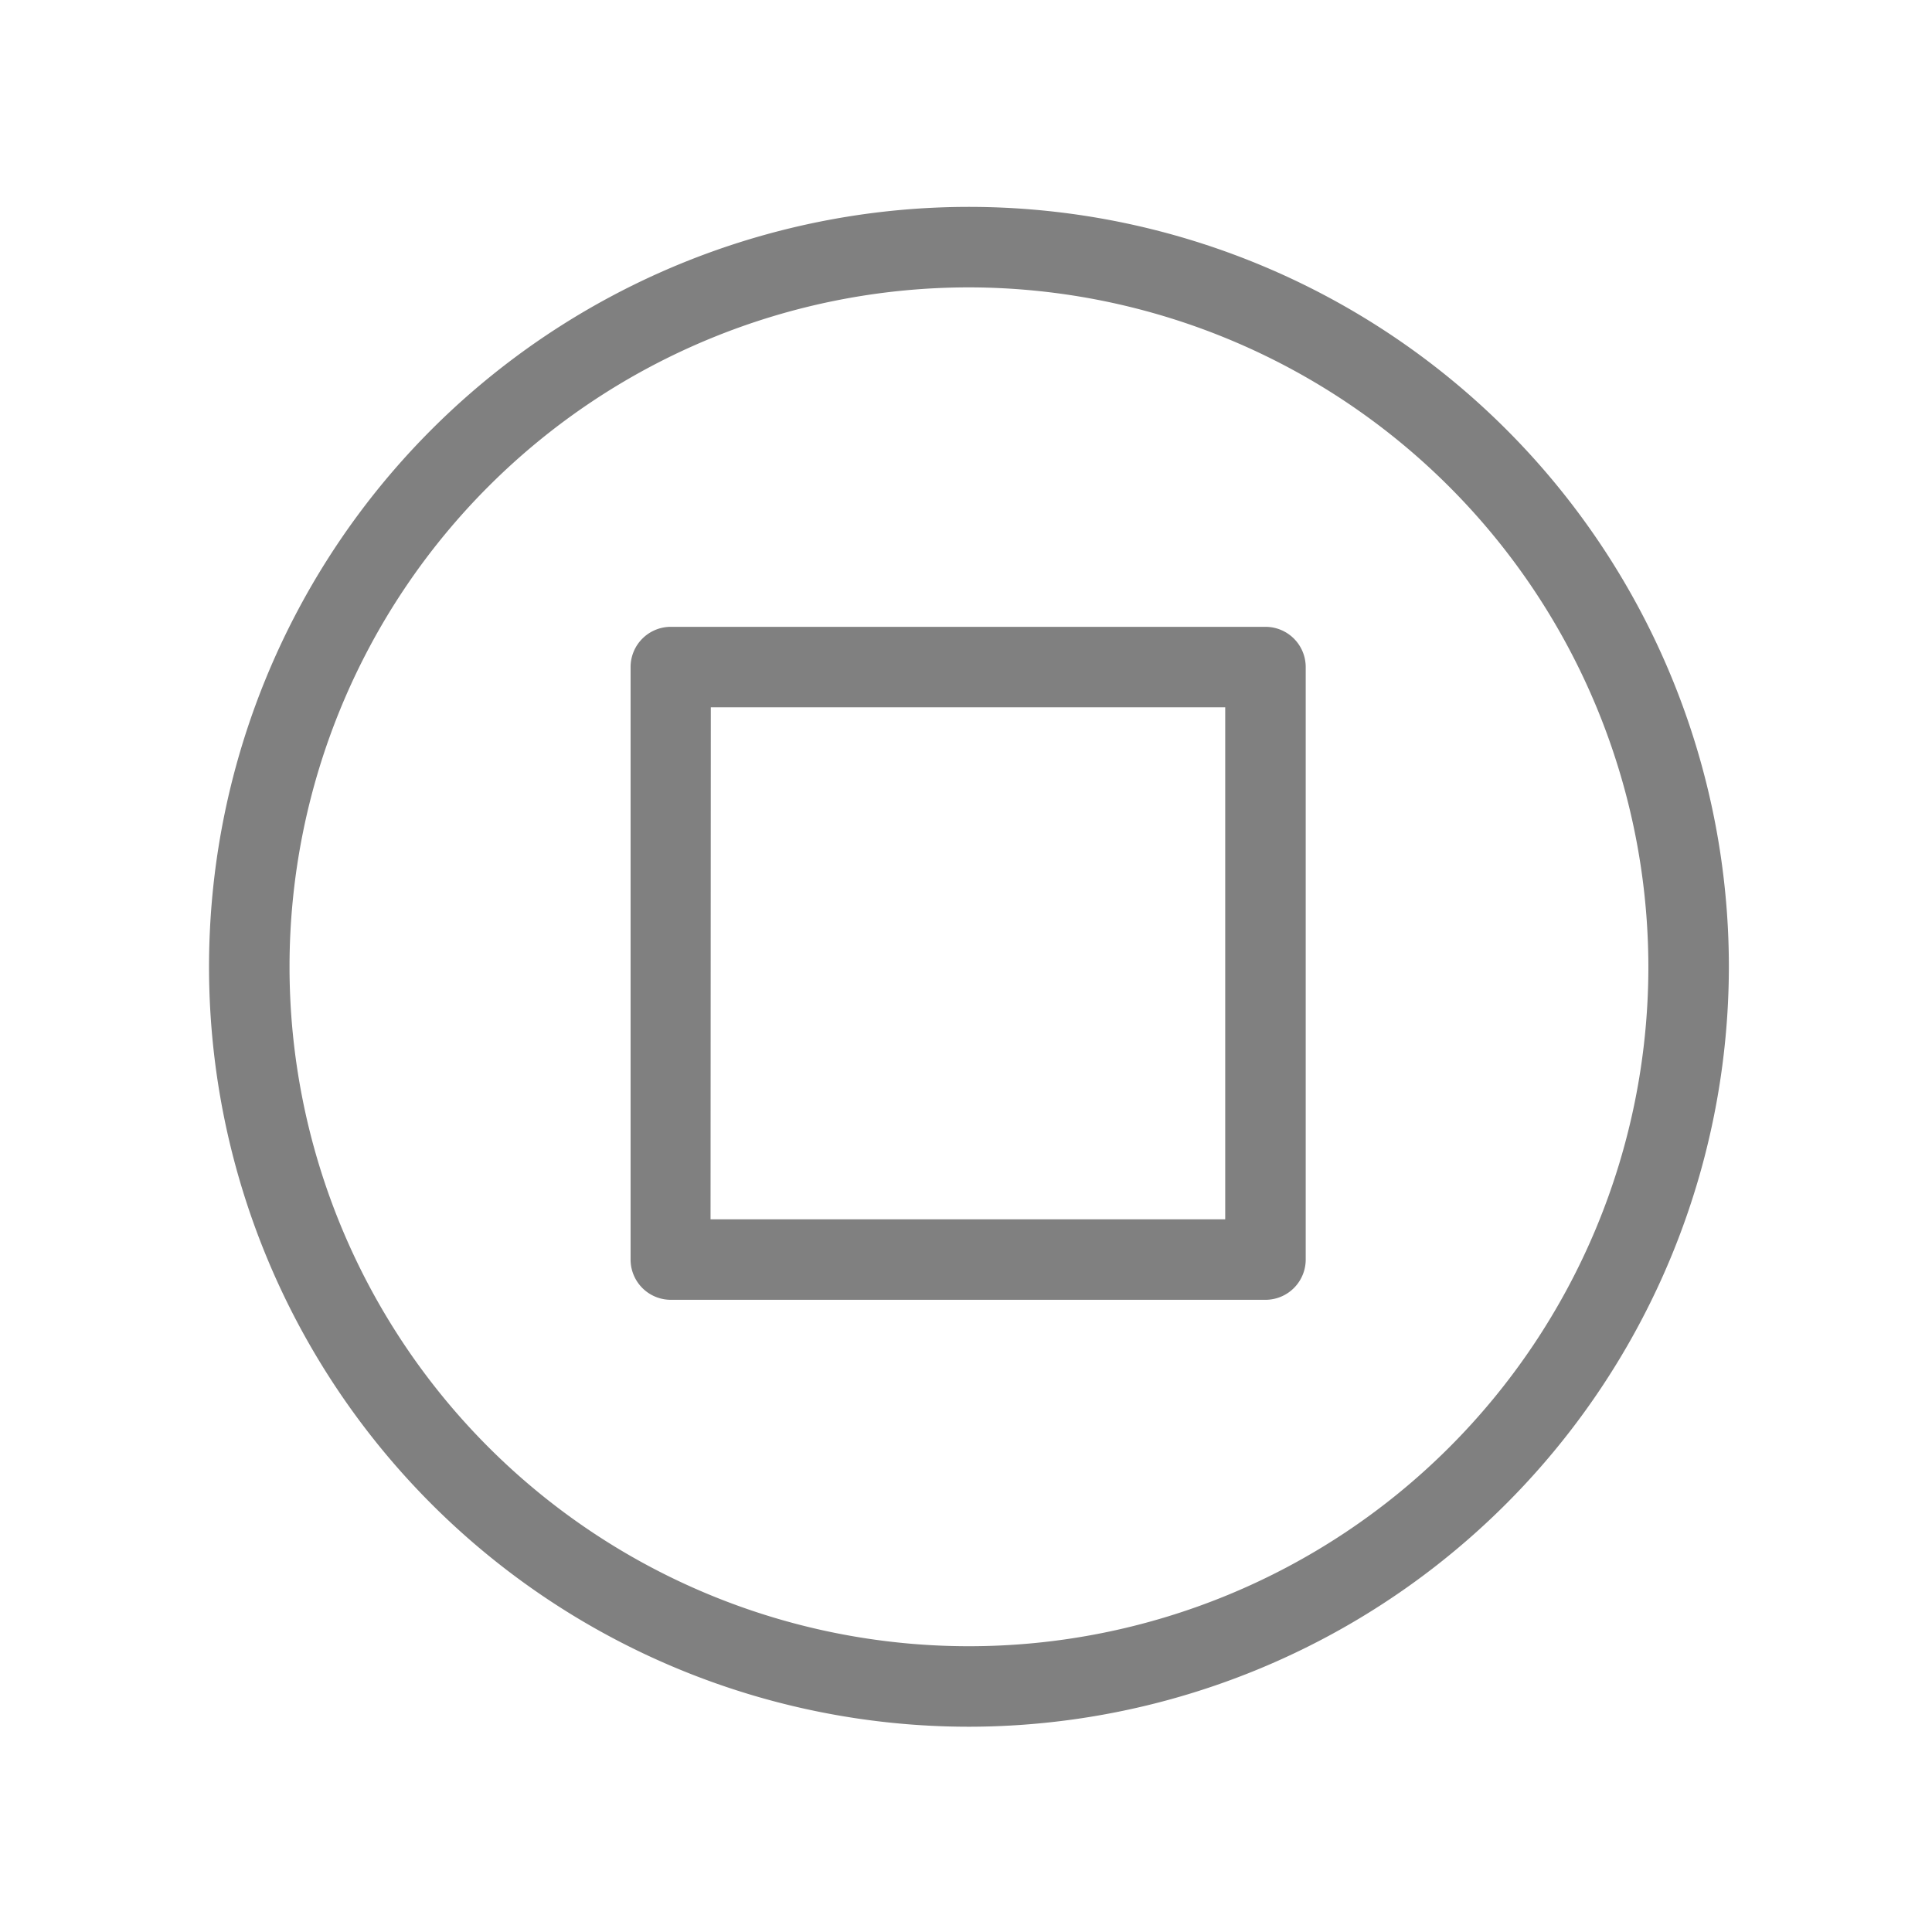 <svg xmlns="http://www.w3.org/2000/svg" viewBox="0 0 72 72"><title>m_043_stop_thin</title><path d="M36.16,64.35A28.32,28.32,0,1,1,64.43,36v0A28.35,28.35,0,0,1,36.16,64.35Zm0-53.64A25.32,25.32,0,1,0,61.43,36.08v0A25.35,25.35,0,0,0,36.16,10.71Z" fill="gray"/><path d="M47.16,48.44H25a1.5,1.5,0,0,1-1.5-1.5V24.86a1.5,1.5,0,0,1,1.5-1.5H47.16a1.5,1.5,0,0,1,1.5,1.5V46.94A1.5,1.5,0,0,1,47.16,48.44Zm-20.68-3H45.66V26.36H26.49Z" fill="gray"/></svg>